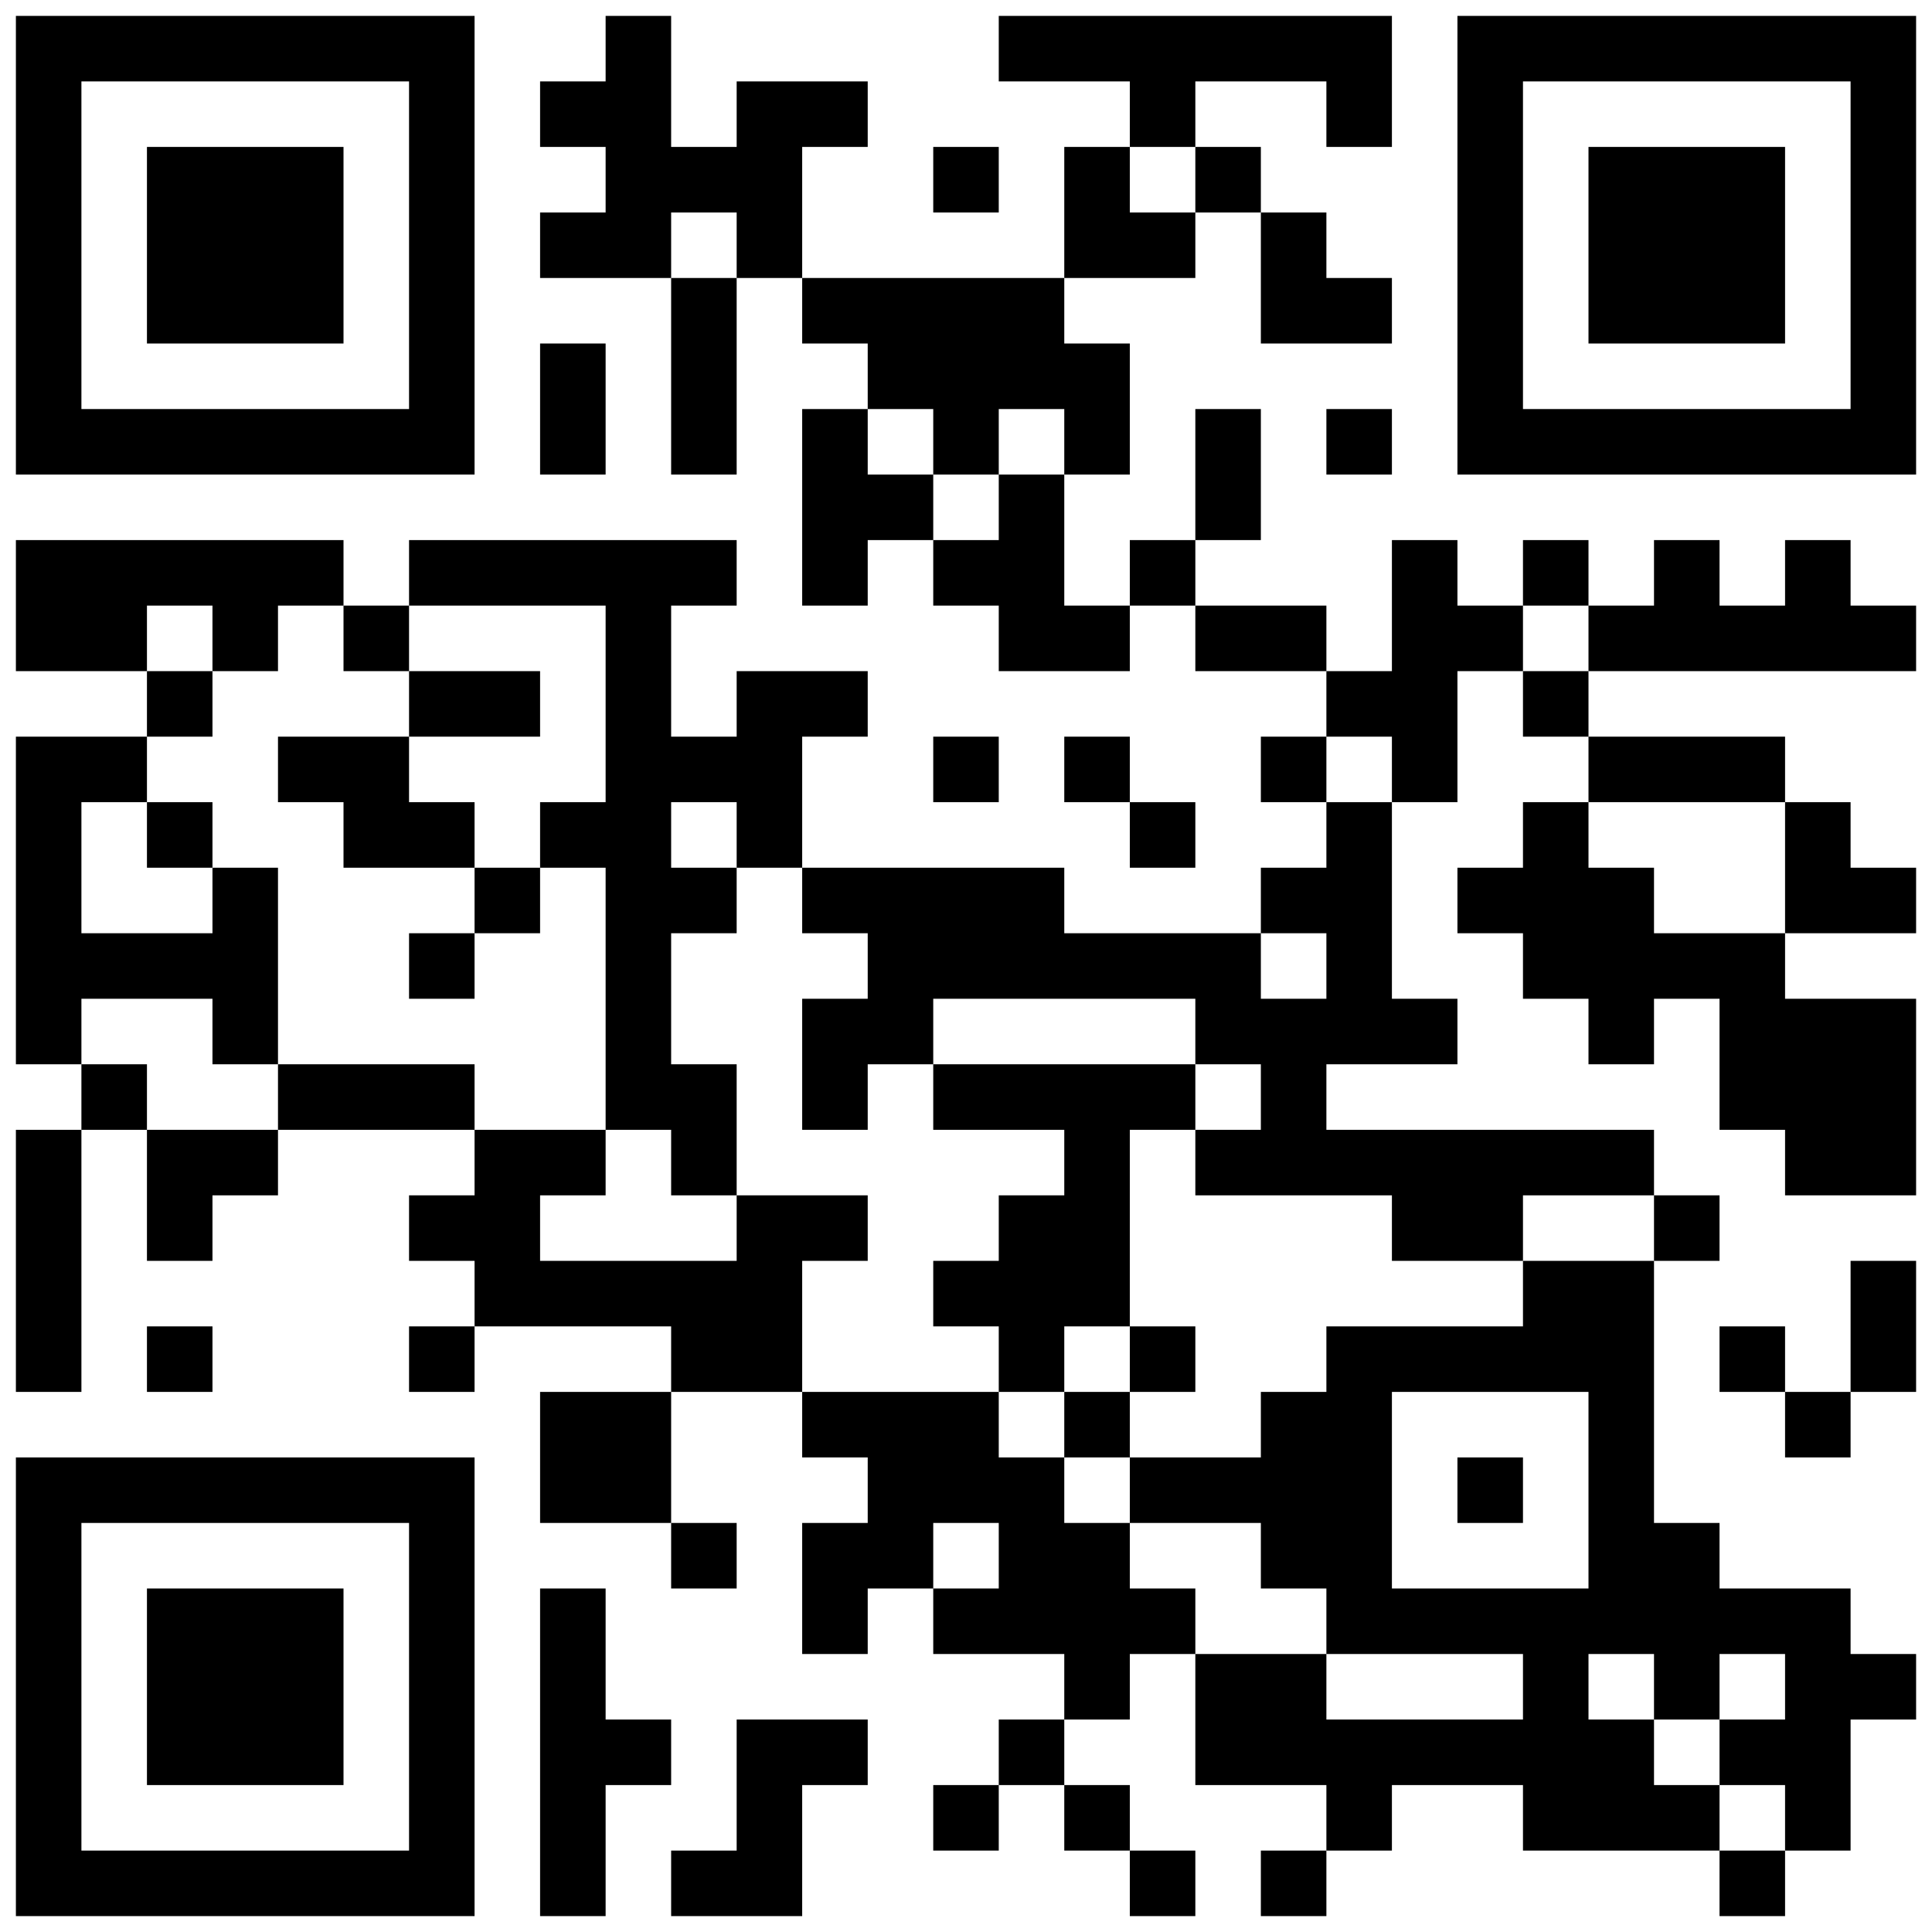 <svg width="115" height="115" viewBox="0 0 115 115" fill="none" xmlns="http://www.w3.org/2000/svg">
<path d="M14.597 114.054H0.946V100.403V86.752H14.597H28.248V100.403V114.054H14.597ZM14.597 110.154H24.348V100.403V90.652H14.597H4.846V100.403V110.154H14.597ZM14.597 106.254H8.747V100.403V94.553H14.597H20.447V100.403V106.254H14.597ZM34.098 114.054H32.148V104.303V94.553H34.098H36.049V98.453V102.353H37.999H39.949V104.303V106.254H37.999H36.049V110.154V114.054H34.098ZM43.849 114.054H39.949V112.104V110.154H41.899H43.849V106.254V102.353H47.749H51.65V104.303V106.254H49.7H47.749V110.154V114.054H43.849ZM69.201 114.054H67.251V112.104V110.154H65.301H63.35V108.204V106.254H61.4H59.45V108.204V110.154H57.5H55.55V108.204V106.254H57.5H59.45V104.303V102.353H61.4H63.35V100.403V98.453H59.45H55.55V96.503V94.553H53.6H51.65V96.503V98.453H49.7H47.749V94.553V90.652H49.7H51.65V88.702V86.752H49.7H47.749V84.802V82.852H43.849H39.949V86.752V90.652H41.899H43.849V92.603V94.553H41.899H39.949V92.603V90.652H36.049H32.148V86.752V82.852H36.049H39.949V80.902V78.951H34.098H28.248V80.902V82.852H26.298H24.348V80.902V78.951H26.298H28.248V77.001V75.051H26.298H24.348V73.101V71.151H26.298H28.248V69.201V67.251H22.398H16.547V69.201V71.151H14.597H12.647V73.101V75.051H10.697H8.747V71.151V67.251H6.796H4.846V75.051V82.852H2.896H0.946V75.051V67.251H2.896H4.846V65.301V63.35H2.896H0.946V53.6V43.849H4.846H8.747V41.899V39.949H4.846H0.946V36.048V32.148H10.697H20.447V34.098V36.048H22.398H24.348V34.098V32.148H34.098H43.849V34.098V36.048H41.899H39.949V39.949V43.849H41.899H43.849V41.899V39.949H47.749H51.65V41.899V43.849H49.7H47.749V47.749V51.65H55.55H63.35V53.6V55.55H69.201H75.051V53.6V51.65H77.001H78.952V49.699V47.749H77.001H75.051V45.799V43.849H77.001H78.952V41.899V39.949H75.051H71.151V37.999V36.048H69.201H67.251V37.999V39.949H63.35H59.45V37.999V36.048H57.5H55.55V34.098V32.148H53.6H51.65V34.098V36.048H49.7H47.749V30.198V24.348H49.7H51.65V22.398V20.447H49.7H47.749V18.497V16.547H45.799H43.849V22.398V28.248H41.899H39.949V22.398V16.547H36.049H32.148V14.597V12.647H34.098H36.049V10.697V8.746H34.098H32.148V6.796V4.846H34.098H36.049V2.896V0.946H37.999H39.949V4.846V8.746H41.899H43.849V6.796V4.846H47.749H51.65V6.796V8.746H49.7H47.749V12.647V16.547H55.55H63.35V12.647V8.746H65.301H67.251V6.796V4.846H63.35H59.45V2.896V0.946H71.151H82.852V4.846V8.746H80.902H78.952V6.796V4.846H75.051H71.151V6.796V8.746H73.101H75.051V10.697V12.647H77.001H78.952V14.597V16.547H80.902H82.852V18.497V20.447H78.952H75.051V16.547V12.647H73.101H71.151V14.597V16.547H67.251H63.35V18.497V20.447H65.301H67.251V24.348V28.248H65.301H63.35V32.148V36.048H65.301H67.251V34.098V32.148H69.201H71.151V28.248V24.348H73.101H75.051V28.248V32.148H73.101H71.151V34.098V36.048H75.051H78.952V37.999V39.949H80.902H82.852V36.048V32.148H84.802H86.752V34.098V36.048H88.702H90.653V34.098V32.148H92.603H94.553V34.098V36.048H96.503H98.453V34.098V32.148H100.403H102.353V34.098V36.048H104.303H106.254V34.098V32.148H108.204H110.154V34.098V36.048H112.104H114.054V37.999V39.949H104.303H94.553V41.899V43.849H100.403H106.254V45.799V47.749H108.204H110.154V49.699V51.65H112.104H114.054V53.6V55.55H110.154H106.254V57.5V59.45H110.154H114.054V65.301V71.151H110.154H106.254V69.201V67.251H104.303H102.353V63.35V59.45H100.403H98.453V61.4V63.35H96.503H94.553V61.4V59.45H92.603H90.653V57.5V55.55H88.702H86.752V53.6V51.65H88.702H90.653V49.699V47.749H92.603H94.553V45.799V43.849H92.603H90.653V41.899V39.949H88.702H86.752V43.849V47.749H84.802H82.852V53.6V59.45H84.802H86.752V61.4V63.35H82.852H78.952V65.301V67.251H88.702H98.453V69.201V71.151H100.403H102.353V73.101V75.051H100.403H98.453V82.852V90.652H100.403H102.353V92.603V94.553H106.254H110.154V96.503V98.453H112.104H114.054V100.403V102.353H112.104H110.154V106.254V110.154H108.204H106.254V112.104V114.054H104.303H102.353V112.104V110.154H96.503H90.653V108.204V106.254H86.752H82.852V108.204V110.154H80.902H78.952V112.104V114.054H77.001H75.051V112.104V110.154H77.001H78.952V108.204V106.254H75.051H71.151V102.353V98.453H69.201H67.251V100.403V102.353H65.301H63.35V104.303V106.254H65.301H67.251V108.204V110.154H69.201H71.151V112.104V114.054H69.201ZM104.303 110.154H106.254V108.204V106.254H104.303H102.353V104.303V102.353H104.303H106.254V100.403V98.453H104.303H102.353V100.403V102.353H100.403H98.453V100.403V98.453H96.503H94.553V100.403V102.353H96.503H98.453V104.303V106.254H100.403H102.353V108.204V110.154H104.303ZM84.802 102.353H90.653V100.403V98.453H84.802H78.952V96.503V94.553H77.001H75.051V92.603V90.652H71.151H67.251V88.702V86.752H71.151H75.051V84.802V82.852H77.001H78.952V80.902V78.951H84.802H90.653V77.001V75.051H94.553H98.453V73.101V71.151H94.553H90.653V73.101V75.051H86.752H82.852V73.101V71.151H77.001H71.151V69.201V67.251H73.101H75.051V65.301V63.35H73.101H71.151V61.4V59.45H63.35H55.55V61.4V63.35H53.6H51.65V65.301V67.251H49.7H47.749V63.35V59.45H49.7H51.65V57.5V55.55H49.7H47.749V53.6V51.65H45.799H43.849V49.699V47.749H41.899H39.949V49.699V51.65H41.899H43.849V53.6V55.55H41.899H39.949V59.45V63.35H41.899H43.849V67.251V71.151H41.899H39.949V69.201V67.251H37.999H36.049V59.45V51.65H34.098H32.148V49.699V47.749H34.098H36.049V41.899V36.048H30.198H24.348V37.999V39.949H22.398H20.447V37.999V36.048H18.497H16.547V37.999V39.949H14.597H12.647V37.999V36.048H10.697H8.747V37.999V39.949H10.697H12.647V41.899V43.849H10.697H8.747V45.799V47.749H6.796H4.846V51.65V55.55H8.747H12.647V53.6V51.65H14.597H16.547V57.5V63.35H14.597H12.647V61.4V59.45H8.747H4.846V61.4V63.35H6.796H8.747V65.301V67.251H12.647H16.547V65.301V63.35H22.398H28.248V65.301V67.251H32.148H36.049V69.201V71.151H34.098H32.148V73.101V75.051H37.999H43.849V73.101V71.151H47.749H51.65V73.101V75.051H49.7H47.749V78.951V82.852H53.6H59.45V84.802V86.752H61.4H63.35V88.702V90.652H65.301H67.251V92.603V94.553H69.201H71.151V96.503V98.453H75.051H78.952V100.403V102.353H84.802ZM65.301 86.752H63.35V84.802V82.852H61.4H59.45V80.902V78.951H57.5H55.55V77.001V75.051H57.5H59.45V73.101V71.151H61.4H63.35V69.201V67.251H59.45H55.55V65.301V63.35H63.35H71.151V65.301V67.251H69.201H67.251V73.101V78.951H69.201H71.151V80.902V82.852H69.201H67.251V84.802V86.752H65.301ZM65.301 82.852H67.251V80.902V78.951H65.301H63.35V80.902V82.852H65.301ZM26.298 59.45H24.348V57.5V55.55H26.298H28.248V53.6V51.65H24.348H20.447V49.699V47.749H18.497H16.547V45.799V43.849H20.447H24.348V41.899V39.949H28.248H32.148V41.899V43.849H28.248H24.348V45.799V47.749H26.298H28.248V49.699V51.65H30.198H32.148V53.6V55.55H30.198H28.248V57.5V59.45H26.298ZM10.697 51.65H8.747V49.699V47.749H10.697H12.647V49.699V51.65H10.697ZM57.5 94.553H59.45V92.603V90.652H57.5H55.55V92.603V94.553H57.5ZM88.702 94.553H94.553V88.702V82.852H88.702H82.852V88.702V94.553H88.702ZM88.702 90.652H86.752V88.702V86.752H88.702H90.653V88.702V90.652H88.702ZM77.001 59.45H78.952V57.5V55.55H77.001H75.051V57.5V59.45H77.001ZM102.353 55.55H106.254V51.65V47.749H100.403H94.553V49.699V51.65H96.503H98.453V53.6V55.55H102.353ZM80.902 47.749H82.852V45.799V43.849H80.902H78.952V45.799V47.749H80.902ZM92.603 39.949H94.553V37.999V36.048H92.603H90.653V37.999V39.949H92.603ZM57.5 32.148H59.45V30.198V28.248H61.4H63.35V26.298V24.348H61.4H59.45V26.298V28.248H57.5H55.55V26.298V24.348H53.6H51.65V26.298V28.248H53.6H55.55V30.198V32.148H57.5ZM41.899 16.547H43.849V14.597V12.647H41.899H39.949V14.597V16.547H41.899ZM69.201 12.647H71.151V10.697V8.746H69.201H67.251V10.697V12.647H69.201ZM108.204 86.752H106.254V84.802V82.852H104.303H102.353V80.902V78.951H104.303H106.254V80.902V82.852H108.204H110.154V78.951V75.051H112.104H114.054V78.951V82.852H112.104H110.154V84.802V86.752H108.204ZM10.697 82.852H8.747V80.902V78.951H10.697H12.647V80.902V82.852H10.697ZM69.201 51.65H67.251V49.699V47.749H65.301H63.35V45.799V43.849H65.301H67.251V45.799V47.749H69.201H71.151V49.699V51.65H69.201ZM57.5 47.749H55.55V45.799V43.849H57.5H59.45V45.799V47.749H57.5ZM14.597 28.248H0.946V14.597V0.946H14.597H28.248V14.597V28.248H14.597ZM14.597 24.348H24.348V14.597V4.846H14.597H4.846V14.597V24.348H14.597ZM14.597 20.447H8.747V14.597V8.746H14.597H20.447V14.597V20.447H14.597ZM34.098 28.248H32.148V24.348V20.447H34.098H36.049V24.348V28.248H34.098ZM80.902 28.248H78.952V26.298V24.348H80.902H82.852V26.298V28.248H80.902ZM100.403 28.248H86.752V14.597V0.946H100.403H114.054V14.597V28.248H100.403ZM100.403 24.348H110.154V14.597V4.846H100.403H90.653V14.597V24.348H100.403ZM100.403 20.447H94.553V14.597V8.746H100.403H106.254V14.597V20.447H100.403ZM57.5 12.647H55.55V10.697V8.746H57.5H59.45V10.697V12.647H57.5Z" fill="black"/>
</svg>
